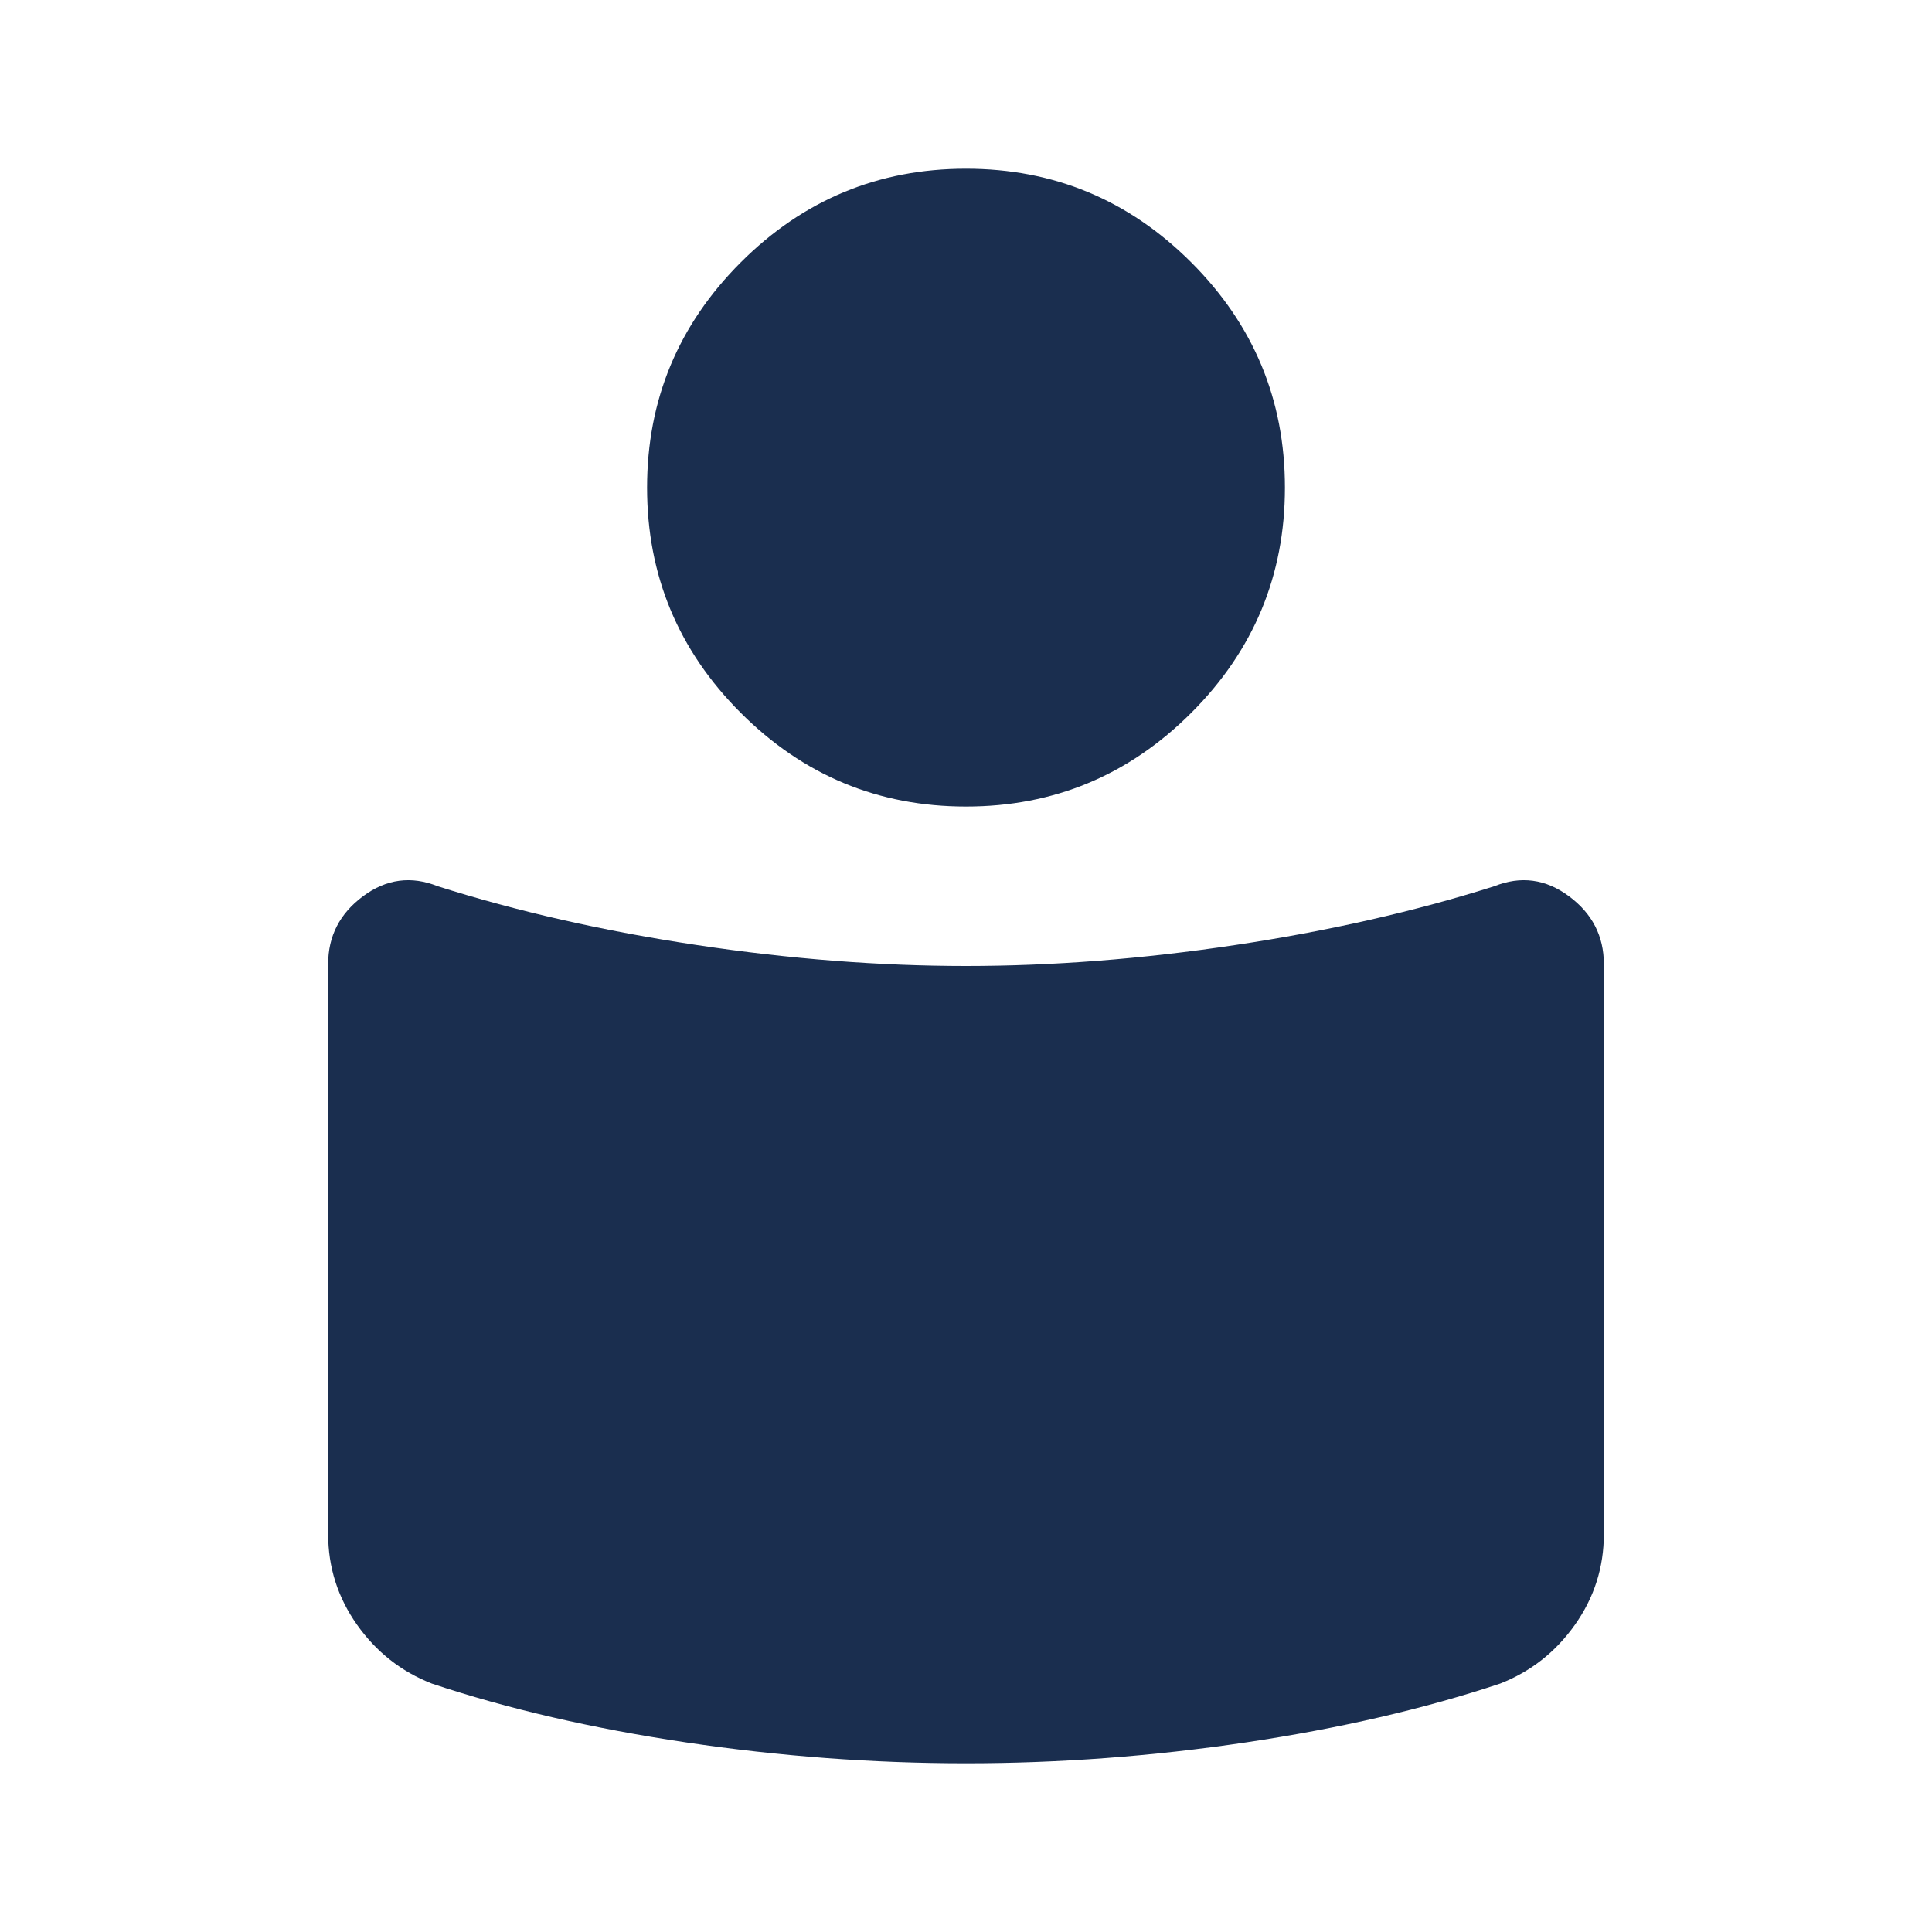 <svg width="68" height="68" viewBox="0 0 68 68" fill="none" xmlns="http://www.w3.org/2000/svg">
<mask id="mask0_71_48" style="mask-type:alpha" maskUnits="userSpaceOnUse" x="0" y="0" width="68" height="68">
<rect x="0.325" y="0.325" width="67.35" height="67.35" fill="#D9D9D9"/>
</mask>
<g mask="url(#mask0_71_48)">
<path d="M34 34C37.04 34 40.197 33.755 43.471 33.263C46.745 32.772 49.785 32.083 52.591 31.194C53.527 30.82 54.404 30.937 55.222 31.545C56.041 32.153 56.45 32.948 56.45 33.93V53.995C56.45 55.164 56.111 56.228 55.432 57.187C54.754 58.145 53.877 58.835 52.802 59.256C50.136 60.145 47.154 60.835 43.857 61.326C40.559 61.817 37.274 62.062 34 62.062C30.726 62.062 27.44 61.817 24.143 61.326C20.846 60.835 17.864 60.145 15.198 59.256C14.122 58.835 13.245 58.145 12.567 57.187C11.889 56.228 11.55 55.164 11.55 53.995V33.93C11.55 32.948 11.959 32.153 12.778 31.545C13.596 30.937 14.473 30.82 15.409 31.194C18.215 32.083 21.255 32.772 24.529 33.263C27.803 33.755 30.96 34 34 34ZM34 5.938C37.087 5.938 39.729 7.037 41.928 9.235C44.126 11.433 45.225 14.076 45.225 17.163C45.225 20.25 44.126 22.892 41.928 25.09C39.729 27.288 37.087 28.388 34 28.388C30.913 28.388 28.27 27.288 26.072 25.09C23.874 22.892 22.775 20.25 22.775 17.163C22.775 14.076 23.874 11.433 26.072 9.235C28.27 7.037 30.913 5.938 34 5.938Z" fill="#1A2E4F"/>
</g>
</svg>
